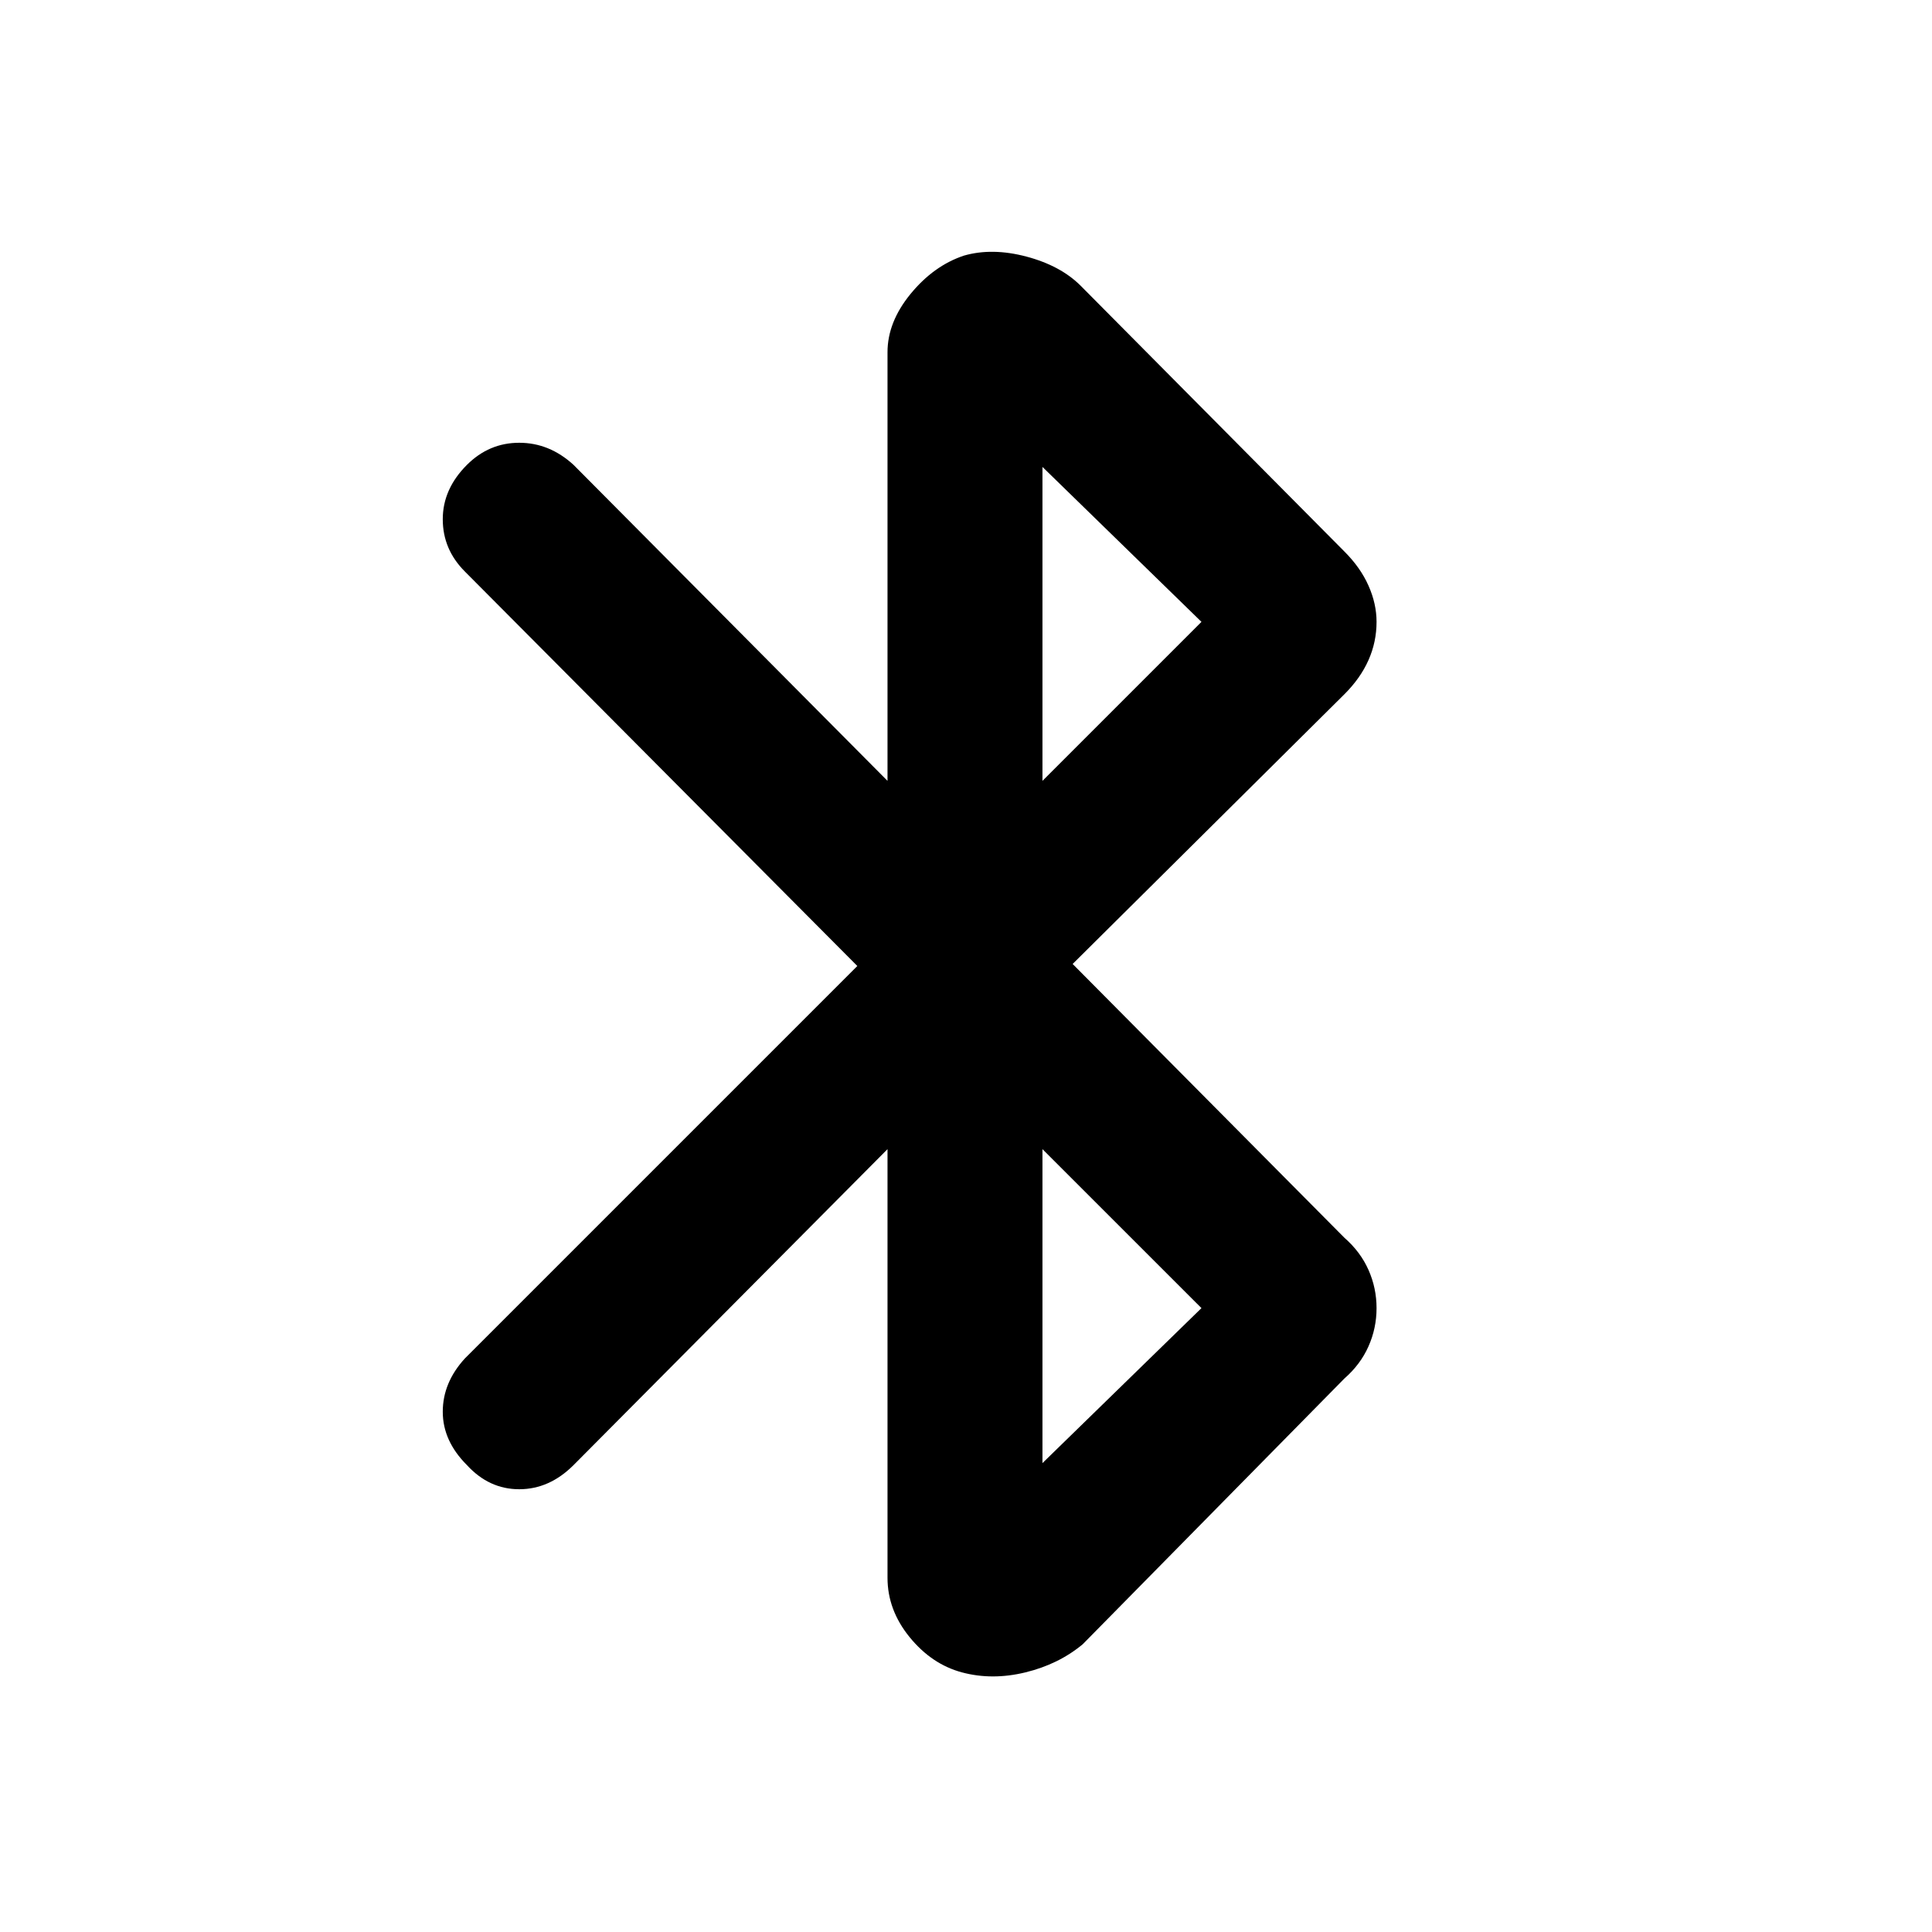 <svg xmlns="http://www.w3.org/2000/svg" height="40" width="40"><path d="M19.917 34.625Q19.292 34.458 18.833 33.896Q18.375 33.333 18.375 32.667V23.792L11.875 30.333Q11.375 30.833 10.75 30.833Q10.125 30.833 9.667 30.333Q9.167 29.833 9.167 29.229Q9.167 28.625 9.625 28.125L17.75 20L9.625 11.833Q9.167 11.375 9.167 10.75Q9.167 10.125 9.667 9.625Q10.125 9.167 10.75 9.167Q11.375 9.167 11.875 9.625L18.375 16.167V7.292Q18.375 6.667 18.854 6.083Q19.333 5.5 19.958 5.292Q20.542 5.125 21.25 5.312Q21.958 5.5 22.375 5.917L27.833 11.417Q28.167 11.75 28.333 12.125Q28.5 12.5 28.5 12.875Q28.5 13.292 28.333 13.667Q28.167 14.042 27.833 14.375L22.208 19.958L27.833 25.625Q28.167 25.917 28.333 26.292Q28.5 26.667 28.5 27.083Q28.5 27.5 28.333 27.875Q28.167 28.25 27.833 28.542L22.417 34.042Q21.917 34.458 21.229 34.625Q20.542 34.792 19.917 34.625ZM21.583 16.167 24.875 12.875 21.583 9.667ZM21.583 30.292 24.875 27.083 21.583 23.792Z"/></svg>